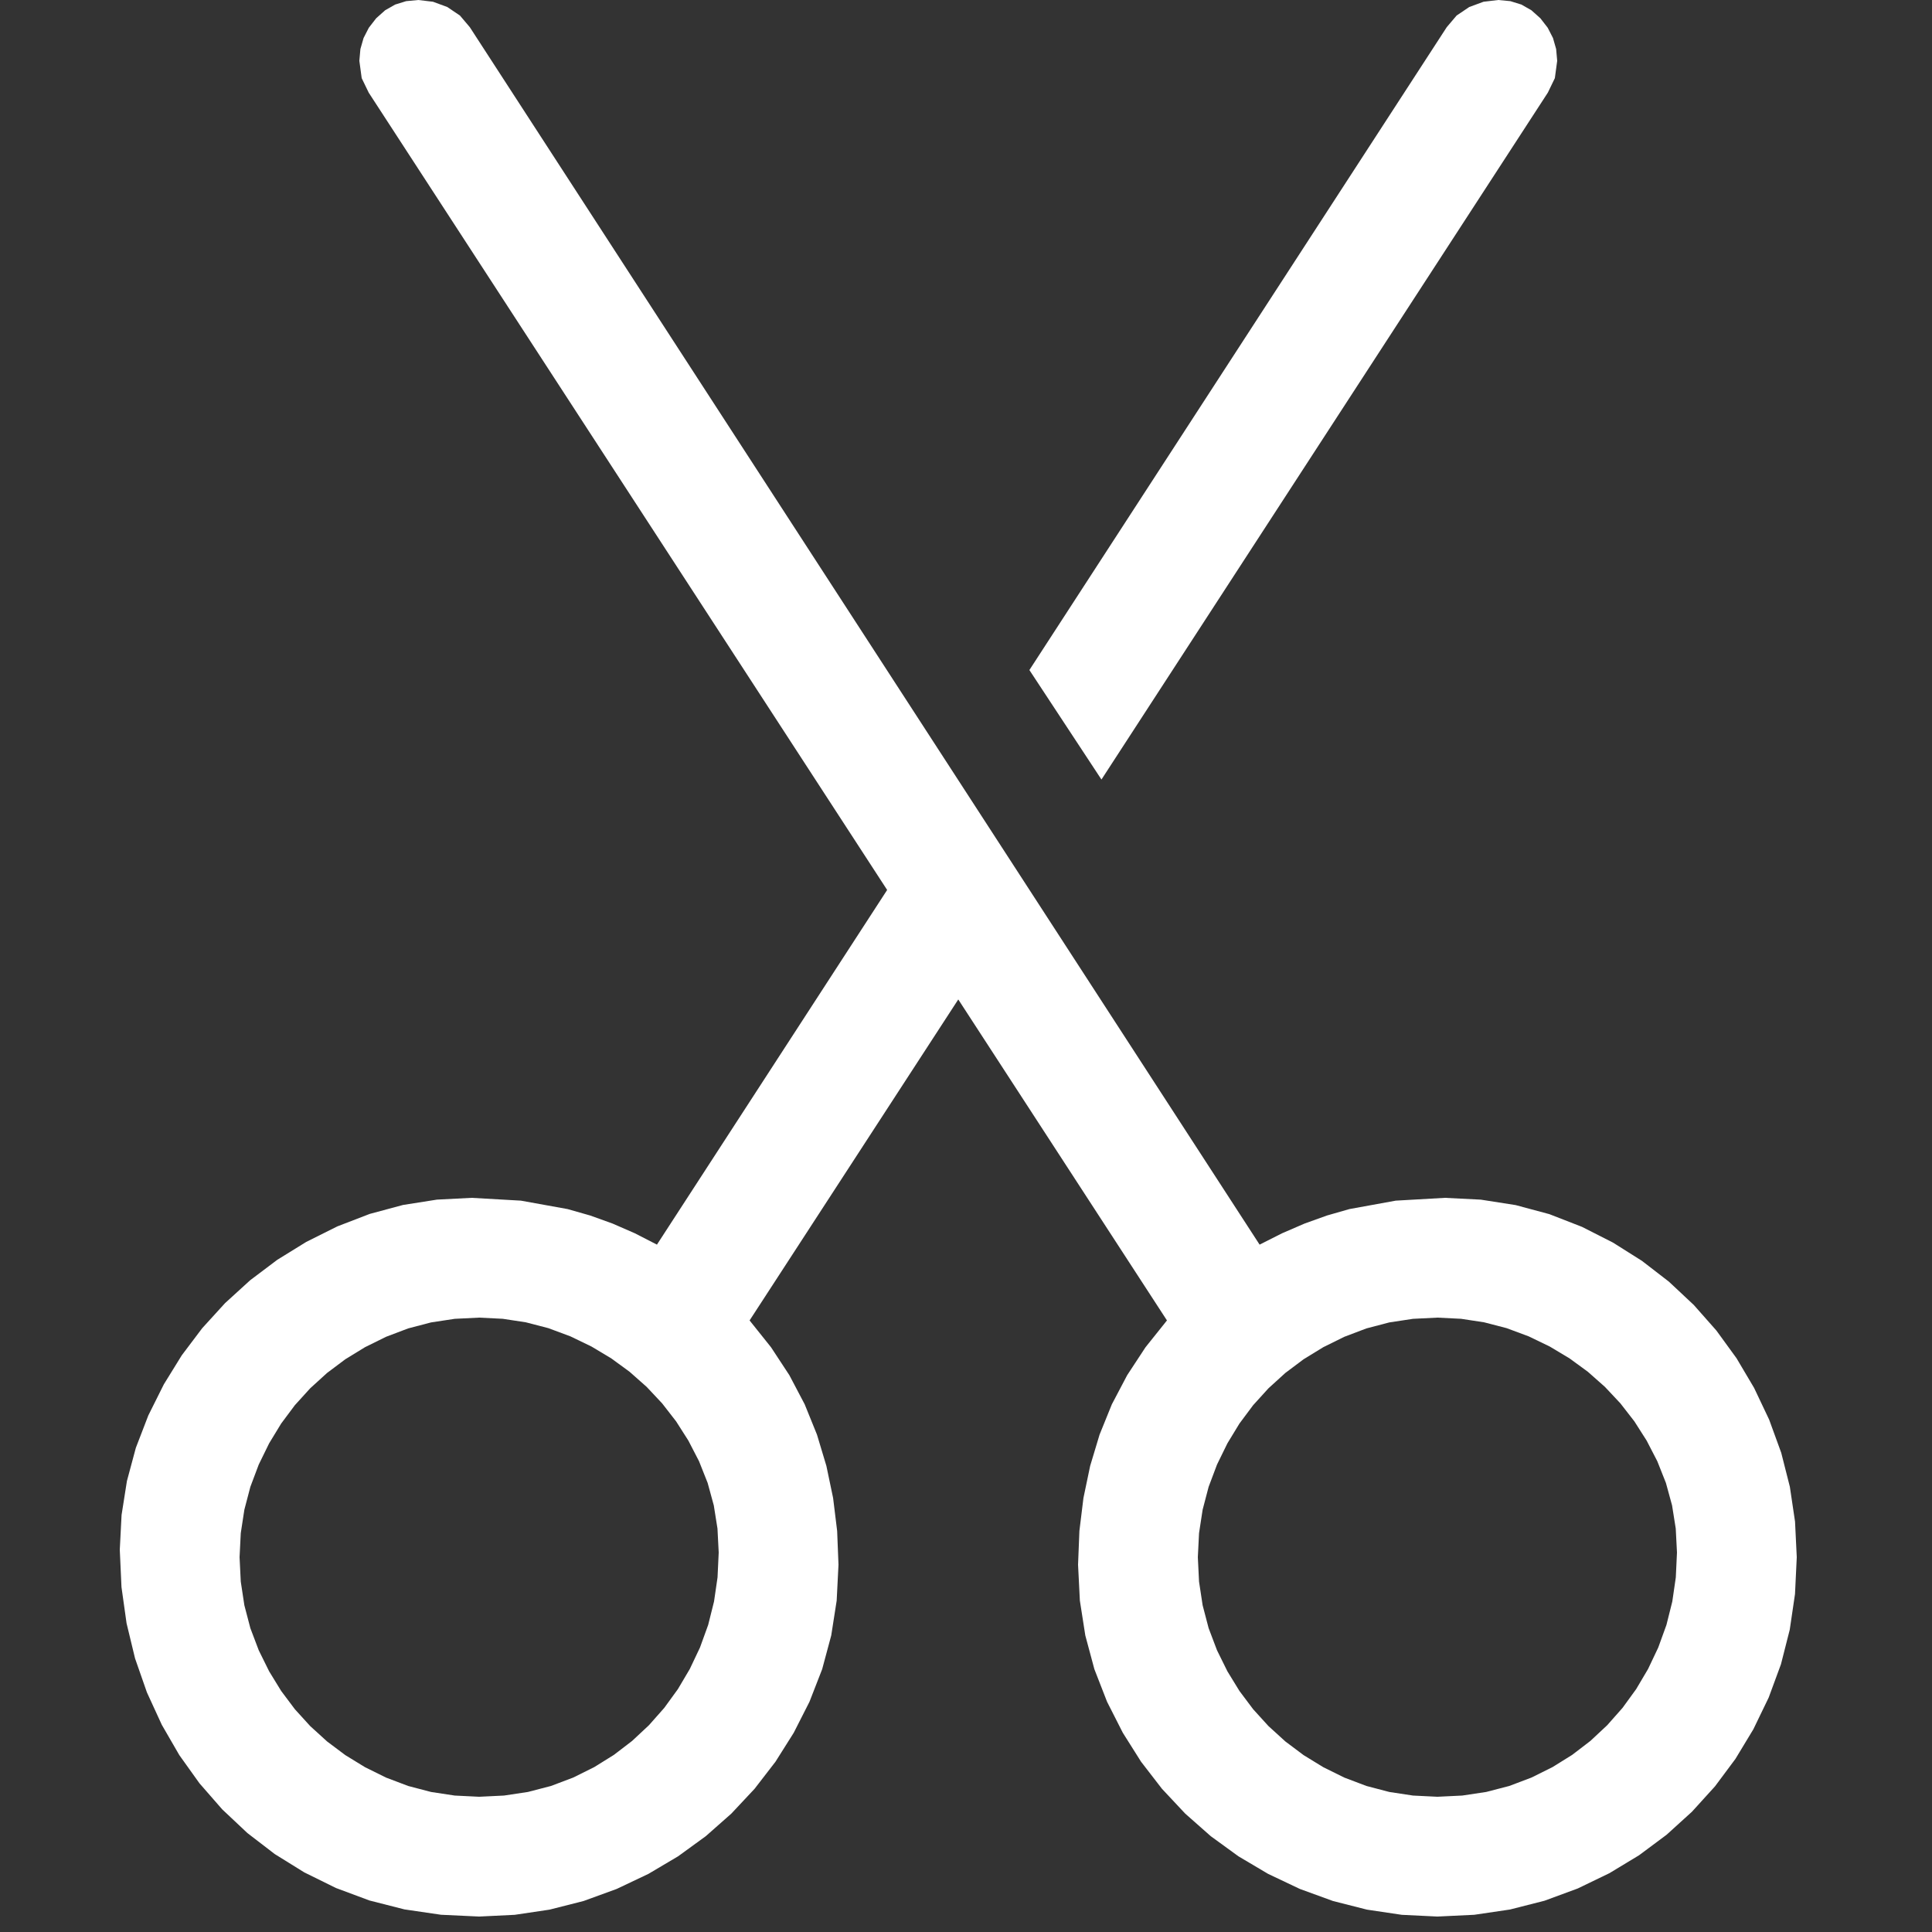 <?xml version="1.0" encoding="utf-8"?>
<svg xmlns="http://www.w3.org/2000/svg" height="16" width="16" viewBox="0 0 16 16">
	<rect x="0" y="0" width="16" height="16" fill="#333333" stroke="none"/>
	<g>
		<path id="path1" transform="rotate(0,8,8) translate(0,0) scale(0.031,0.031)  " fill="#FFFFFF"
		      d="M384,352L377.477,352.32 371.156,353.281 365.039,354.883 359.125,357.125 353.5,359.906 348.25,363.125 343.375,366.781 338.875,370.875 334.781,375.383 331.125,380.281 327.906,385.57 325.125,391.25 322.883,397.203 321.281,403.312 320.32,409.578 320,416 320.32,422.523 321.281,428.844 322.883,434.961 325.125,440.875 327.906,446.5 331.125,451.75 334.781,456.625 338.875,461.125 343.375,465.219 348.25,468.875 353.5,472.094 359.125,474.875 365.039,477.117 371.156,478.719 377.477,479.68 384,480 390.633,479.68 397.031,478.719 403.195,477.117 409.125,474.875 414.75,472.078 420,468.812 424.875,465.078 429.375,460.875 433.461,456.25 437.094,451.25 440.273,445.875 443,440.125 445.188,434.086 446.75,427.844 447.688,421.398 448,414.75 447.672,408.352 446.688,402.156 445.047,396.164 442.75,390.375 439.906,384.867 436.625,379.719 432.906,374.93 428.75,370.5 424.195,366.469 419.281,362.875 414.008,359.719 408.375,357 402.492,354.812 396.469,353.25 390.305,352.312 384,352z M128,352L121.477,352.32 115.156,353.281 109.039,354.883 103.125,357.125 97.5,359.906 92.25,363.125 87.375,366.781 82.875,370.875 78.781,375.383 75.125,380.281 71.906,385.57 69.125,391.25 66.883,397.203 65.281,403.312 64.32,409.578 64,416 64.32,422.523 65.281,428.844 66.883,434.961 69.125,440.875 71.906,446.5 75.125,451.75 78.781,456.625 82.875,461.125 87.375,465.219 92.25,468.875 97.5,472.094 103.125,474.875 109.039,477.117 115.156,478.719 121.477,479.68 128,480 134.633,479.68 141.031,478.719 147.195,477.117 153.125,474.875 158.75,472.078 164,468.812 168.875,465.078 173.375,460.875 177.461,456.25 181.094,451.25 184.273,445.875 187,440.125 189.188,434.086 190.75,427.844 191.688,421.398 192,414.75 191.672,408.352 190.688,402.156 189.047,396.164 186.75,390.375 183.906,384.867 180.625,379.719 176.906,374.93 172.75,370.5 168.195,366.469 163.281,362.875 158.008,359.719 152.375,357 146.492,354.812 140.469,353.25 134.305,352.312 128,352z M400.25,0L403.484,0.305 406.438,1.219 409.109,2.742 411.5,4.875 413.469,7.414 414.875,10.156 415.719,13.102 416,16.25 415.375,20.875 413.5,24.75 294.25,208.25 275,179 386.5,7.25 389.125,4.156 392.5,1.875 396.312,0.469 400.25,0z M111.75,0L115.688,0.469 119.5,1.875 122.875,4.156 125.5,7.25 336.5,332.5 342.5,329.469 348.5,326.875 354.5,324.719 360.5,323 372.875,320.75 386,320 395.602,320.484 404.906,321.938 413.914,324.359 422.625,327.75 430.914,331.961 438.656,336.844 445.852,342.398 452.5,348.625 458.539,355.461 463.906,362.844 468.602,370.773 472.625,379.25 475.852,388.109 478.156,397.188 479.539,406.484 480,416 479.531,425.844 478.125,435.375 475.781,444.594 472.5,453.5 468.406,461.969 463.625,469.875 458.156,477.219 452,484 445.219,490.156 437.875,495.625 429.969,500.406 421.5,504.5 412.594,507.781 403.375,510.125 393.844,511.531 384,512 374.484,511.539 365.188,510.156 356.109,507.852 347.25,504.625 338.773,500.602 330.844,495.906 323.461,490.539 316.625,484.5 310.398,477.852 304.844,470.656 299.961,462.914 295.75,454.625 292.359,445.914 289.938,436.906 288.484,427.602 288,418 288.359,408.984 289.438,400.188 291.234,391.609 293.75,383.25 297.031,375.156 301.125,367.375 306.031,359.906 311.75,352.75 256,267 200.25,352.75 205.969,359.906 210.875,367.375 214.969,375.156 218.25,383.25 220.766,391.609 222.562,400.188 223.641,408.984 224,418 223.516,427.602 222.062,436.906 219.641,445.914 216.25,454.625 212.039,462.914 207.156,470.656 201.602,477.852 195.375,484.5 188.539,490.539 181.156,495.906 173.227,500.602 164.75,504.625 155.891,507.852 146.812,510.156 137.516,511.539 128,512 117.828,511.523 108.062,510.094 98.703,507.711 89.75,504.375 81.289,500.203 73.406,495.312 66.102,489.703 59.375,483.375 53.289,476.406 47.906,468.875 43.227,460.781 39.25,452.125 36.078,443.039 33.812,433.656 32.453,423.977 32,414 32.477,404.727 33.906,395.656 36.289,386.789 39.625,378.125 43.766,369.828 48.562,362.062 54.016,354.828 60.125,348.125 66.828,342.016 74.062,336.562 81.828,331.766 90.125,327.625 98.789,324.289 107.656,321.906 116.727,320.477 126,320 139.156,320.75 151.625,323 157.664,324.719 163.656,326.875 169.602,329.469 175.5,332.5 237,237.75 98.5,24.75 96.625,20.875 96,16.25 96.281,13.102 97.125,10.156 98.531,7.414 100.5,4.875 102.891,2.742 105.562,1.219 108.516,0.305 111.75,0z"/>
	</g>
</svg>
